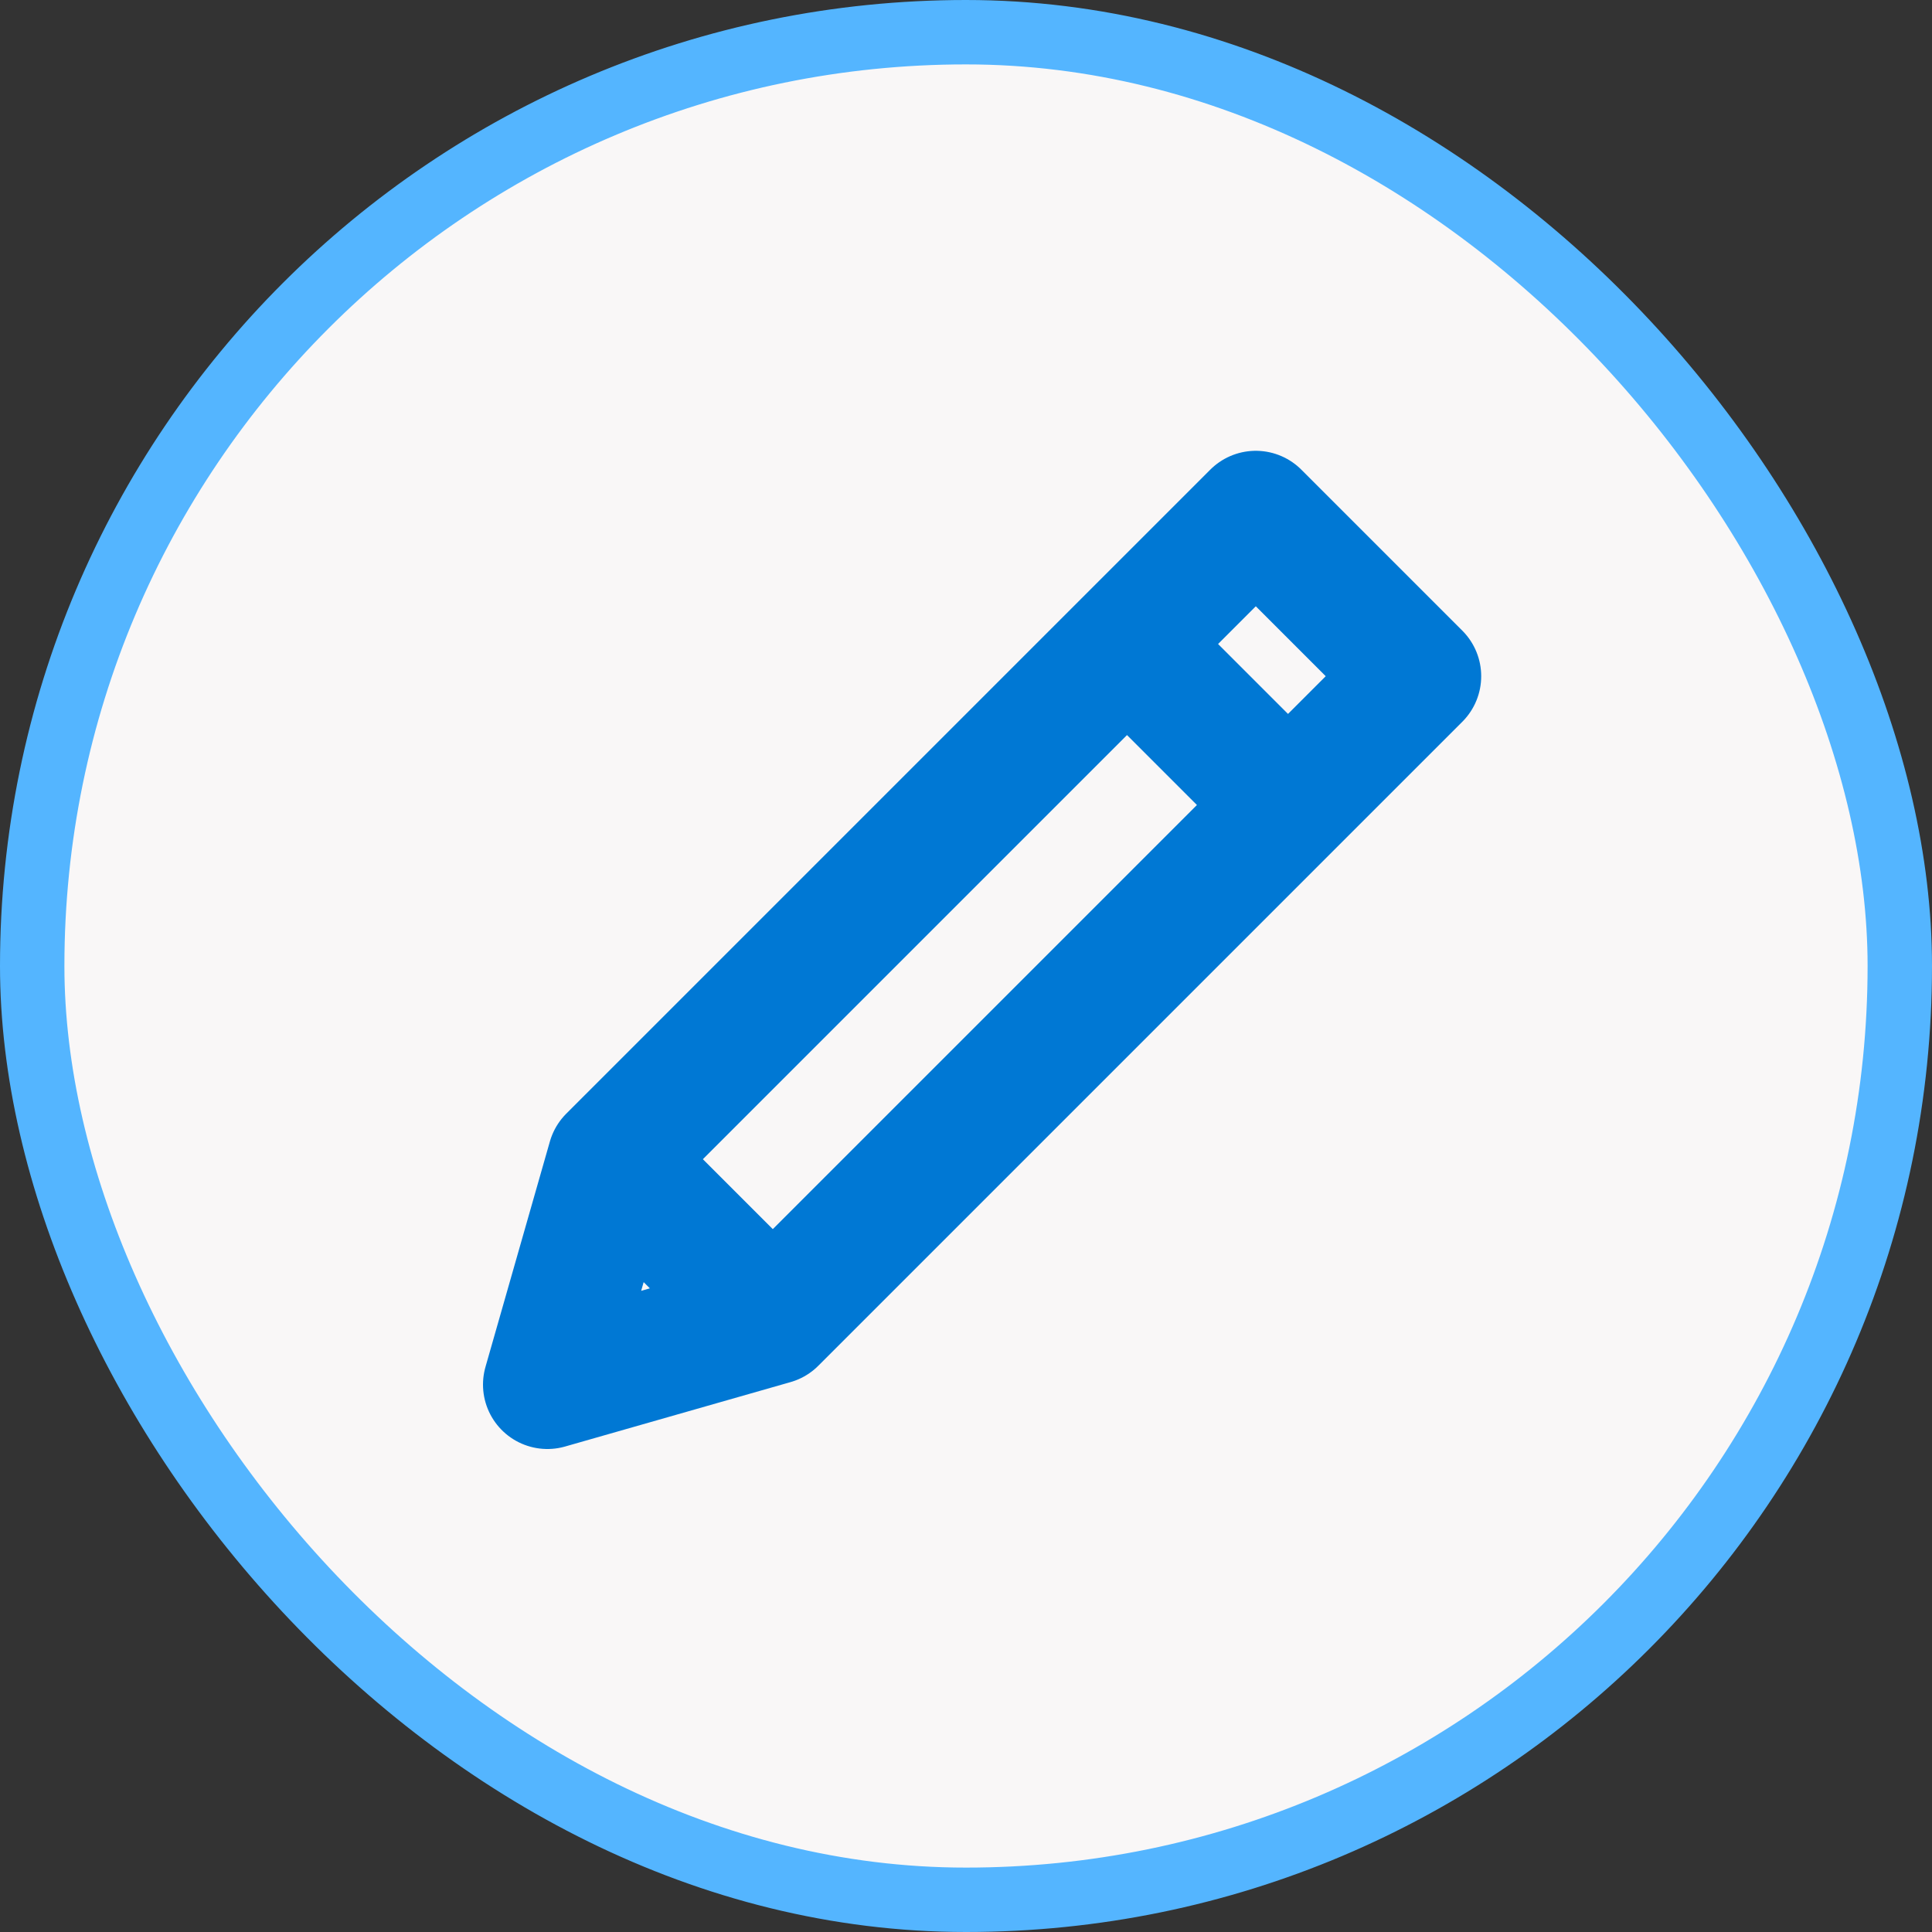 <svg width="24" height="24" viewBox="0 0 24 24" fill="none" xmlns="http://www.w3.org/2000/svg">
<rect x="0" y="0" width="24" height="24" fill="#333333" stroke="none"/>
<rect x="0.4" y="0.4" width="23.2" height="23.2" rx="11.6" fill="#F9F7F7"/>
<g clip-path="url(#clip0_1400_72122)">
<path d="M17.6 8.4L15.6 6.4L7.6 14.4L6.8 17.2L9.6 16.4L17.6 8.4ZM14 8L16 10L14 8ZM7.6 14.4L9.6 16.4L7.6 14.4Z" stroke="#0078D4" stroke-width="1.6" stroke-linecap="round" stroke-linejoin="round"/>
</g>
<rect x="0.4" y="0.4" width="23.2" height="23.2" rx="11.6" stroke="#54B5FF" stroke-width="0.8"/>
<defs>
<clipPath id="clip0_1400_72122">
<rect width="12.8" height="12.8" fill="white" transform="translate(5.6 5.6)"/>
</clipPath>
</defs>
</svg>
